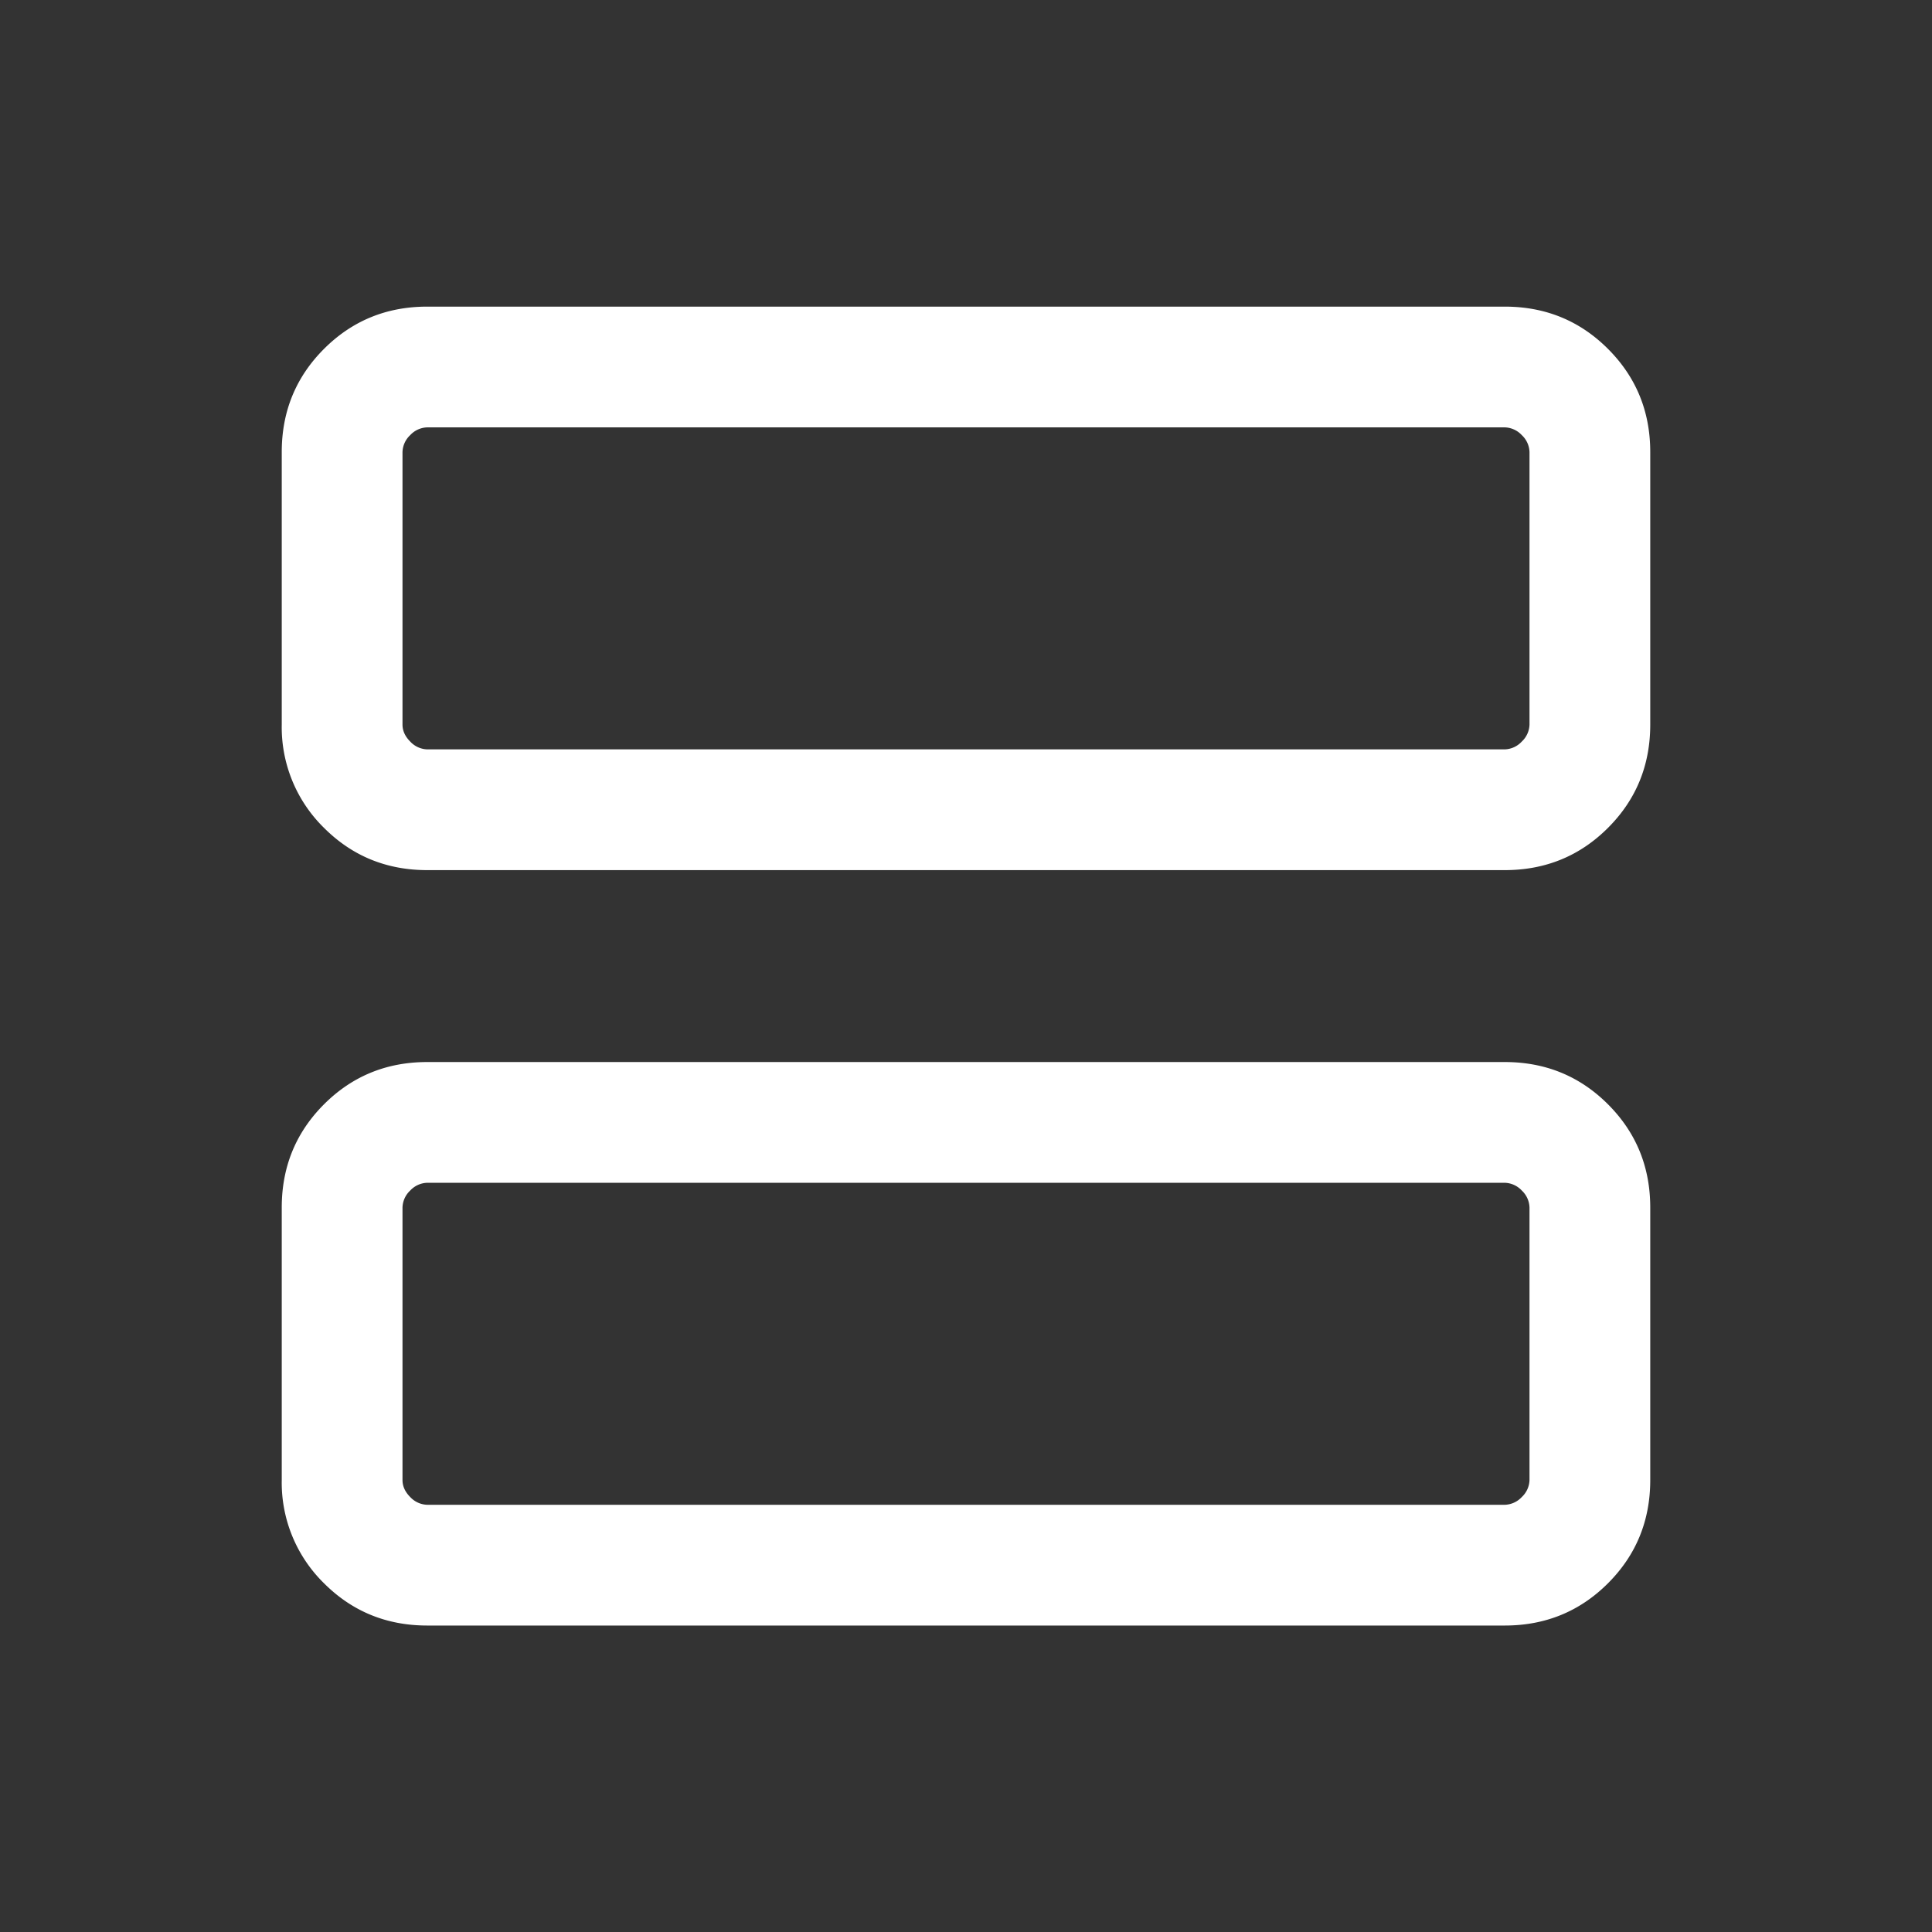 <svg xmlns="http://www.w3.org/2000/svg" width="24" height="24"  fill="none"><rect width="100%" height="100%" fill="#333333" stroke="none"/><g clip-path="url(#a)"><path fill="#fff" d="M5.308 10.809q-.758 0-1.283-.525A1.75 1.75 0 0 1 3.5 9V5.616q0-.757.525-1.282t1.283-.525h13.384q.758 0 1.283.525t.525 1.282v3.385q0 .758-.525 1.283t-1.283.525zm0-1.5h13.384a.3.3 0 0 0 .212-.097.3.3 0 0 0 .096-.211V5.616a.3.3 0 0 0-.096-.211.3.3 0 0 0-.212-.096H5.308a.3.3 0 0 0-.212.096.3.3 0 0 0-.096.211v3.385q0 .115.096.211a.3.3 0 0 0 .212.097m0 10.884q-.758 0-1.283-.525a1.75 1.75 0 0 1-.525-1.283v-3.384q0-.758.525-1.283t1.283-.525h13.384q.758 0 1.283.525t.525 1.283v3.384q0 .758-.525 1.283t-1.283.525zm0-1.5h13.384a.3.3 0 0 0 .212-.096.3.3 0 0 0 .096-.212v-3.384a.3.3 0 0 0-.096-.212.3.3 0 0 0-.212-.096H5.308a.3.3 0 0 0-.212.096.3.3 0 0 0-.096.212v3.384q0 .116.096.212a.3.3 0 0 0 .212.096"/></g><defs><clipPath id="a"><path fill="#fff" d="M0 0h24v24H0z"/></clipPath></defs></svg>